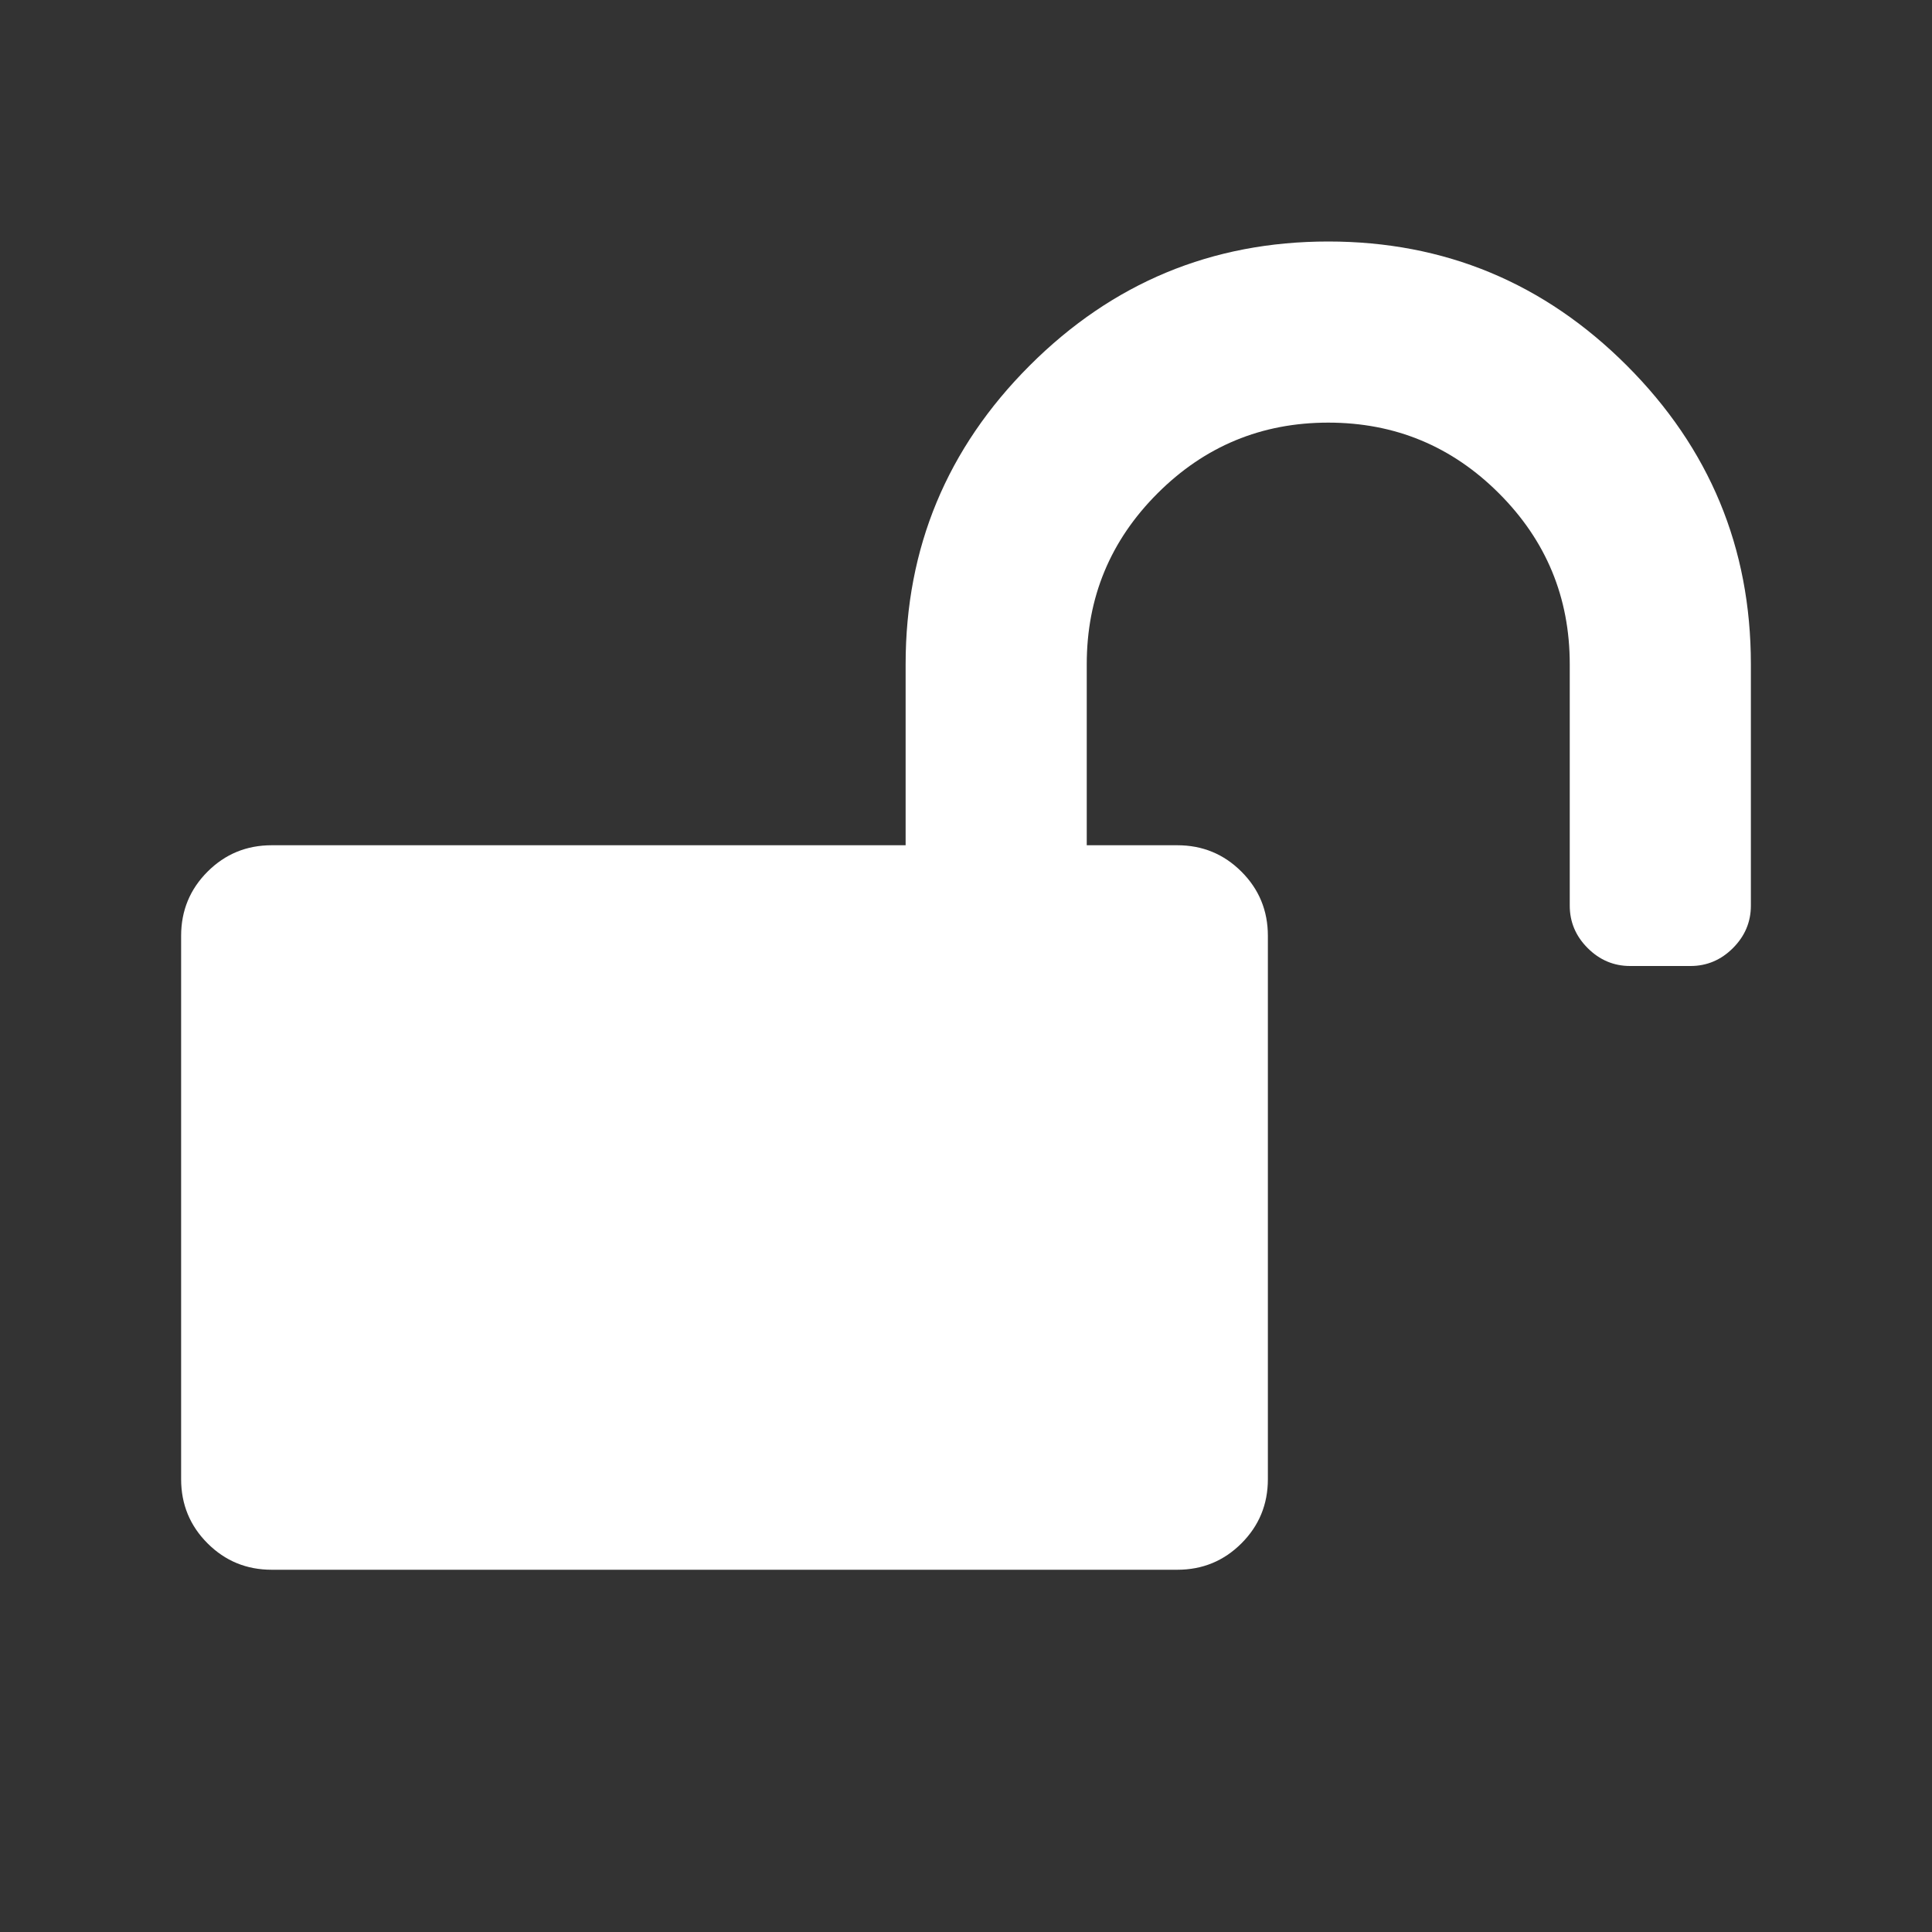 <?xml version="1.0" encoding="UTF-8"?>
<svg xmlns="http://www.w3.org/2000/svg" xmlns:xlink="http://www.w3.org/1999/xlink" width="2048" height="2048" viewBox="0 0 2048 2048" version="1.1">
<rect x="0" y="0" width="2048" height="2048" fill="#333333" stroke="none"/>
<g>
<path d="M 1856 704 L 1856 960 C 1856 977.332 1849.668 992.332 1837 1005 C 1824.332 1017.668 1809.332 1024 1792 1024 L 1728 1024 C 1710.668 1024 1695.668 1017.668 1683 1005 C 1670.332 992.332 1664 977.332 1664 960 L 1664 704 C 1664 633.332 1639 573 1589 523 C 1539 473 1478.668 448 1408 448 C 1337.332 448 1277 473 1227 523 C 1177 573 1152 633.332 1152 704 L 1152 896 L 1248 896 C 1274.668 896 1297.332 905.332 1316 924 C 1334.668 942.668 1344 965.332 1344 992 L 1344 1568 C 1344 1594.668 1334.668 1617.332 1316 1636 C 1297.332 1654.668 1274.668 1664 1248 1664 L 288 1664 C 261.332 1664 238.668 1654.668 220 1636 C 201.332 1617.332 192 1594.668 192 1568 L 192 992 C 192 965.332 201.332 942.668 220 924 C 238.668 905.332 261.332 896 288 896 L 960 896 L 960 704 C 960 580.668 1003.832 475.168 1091.5 387.5 C 1179.168 299.832 1284.668 256 1408 256 C 1531.332 256 1636.832 299.832 1724.5 387.5 C 1812.168 475.168 1856 580.668 1856 704 Z M 1856 704 " fill="white" />
</g>
</svg>

